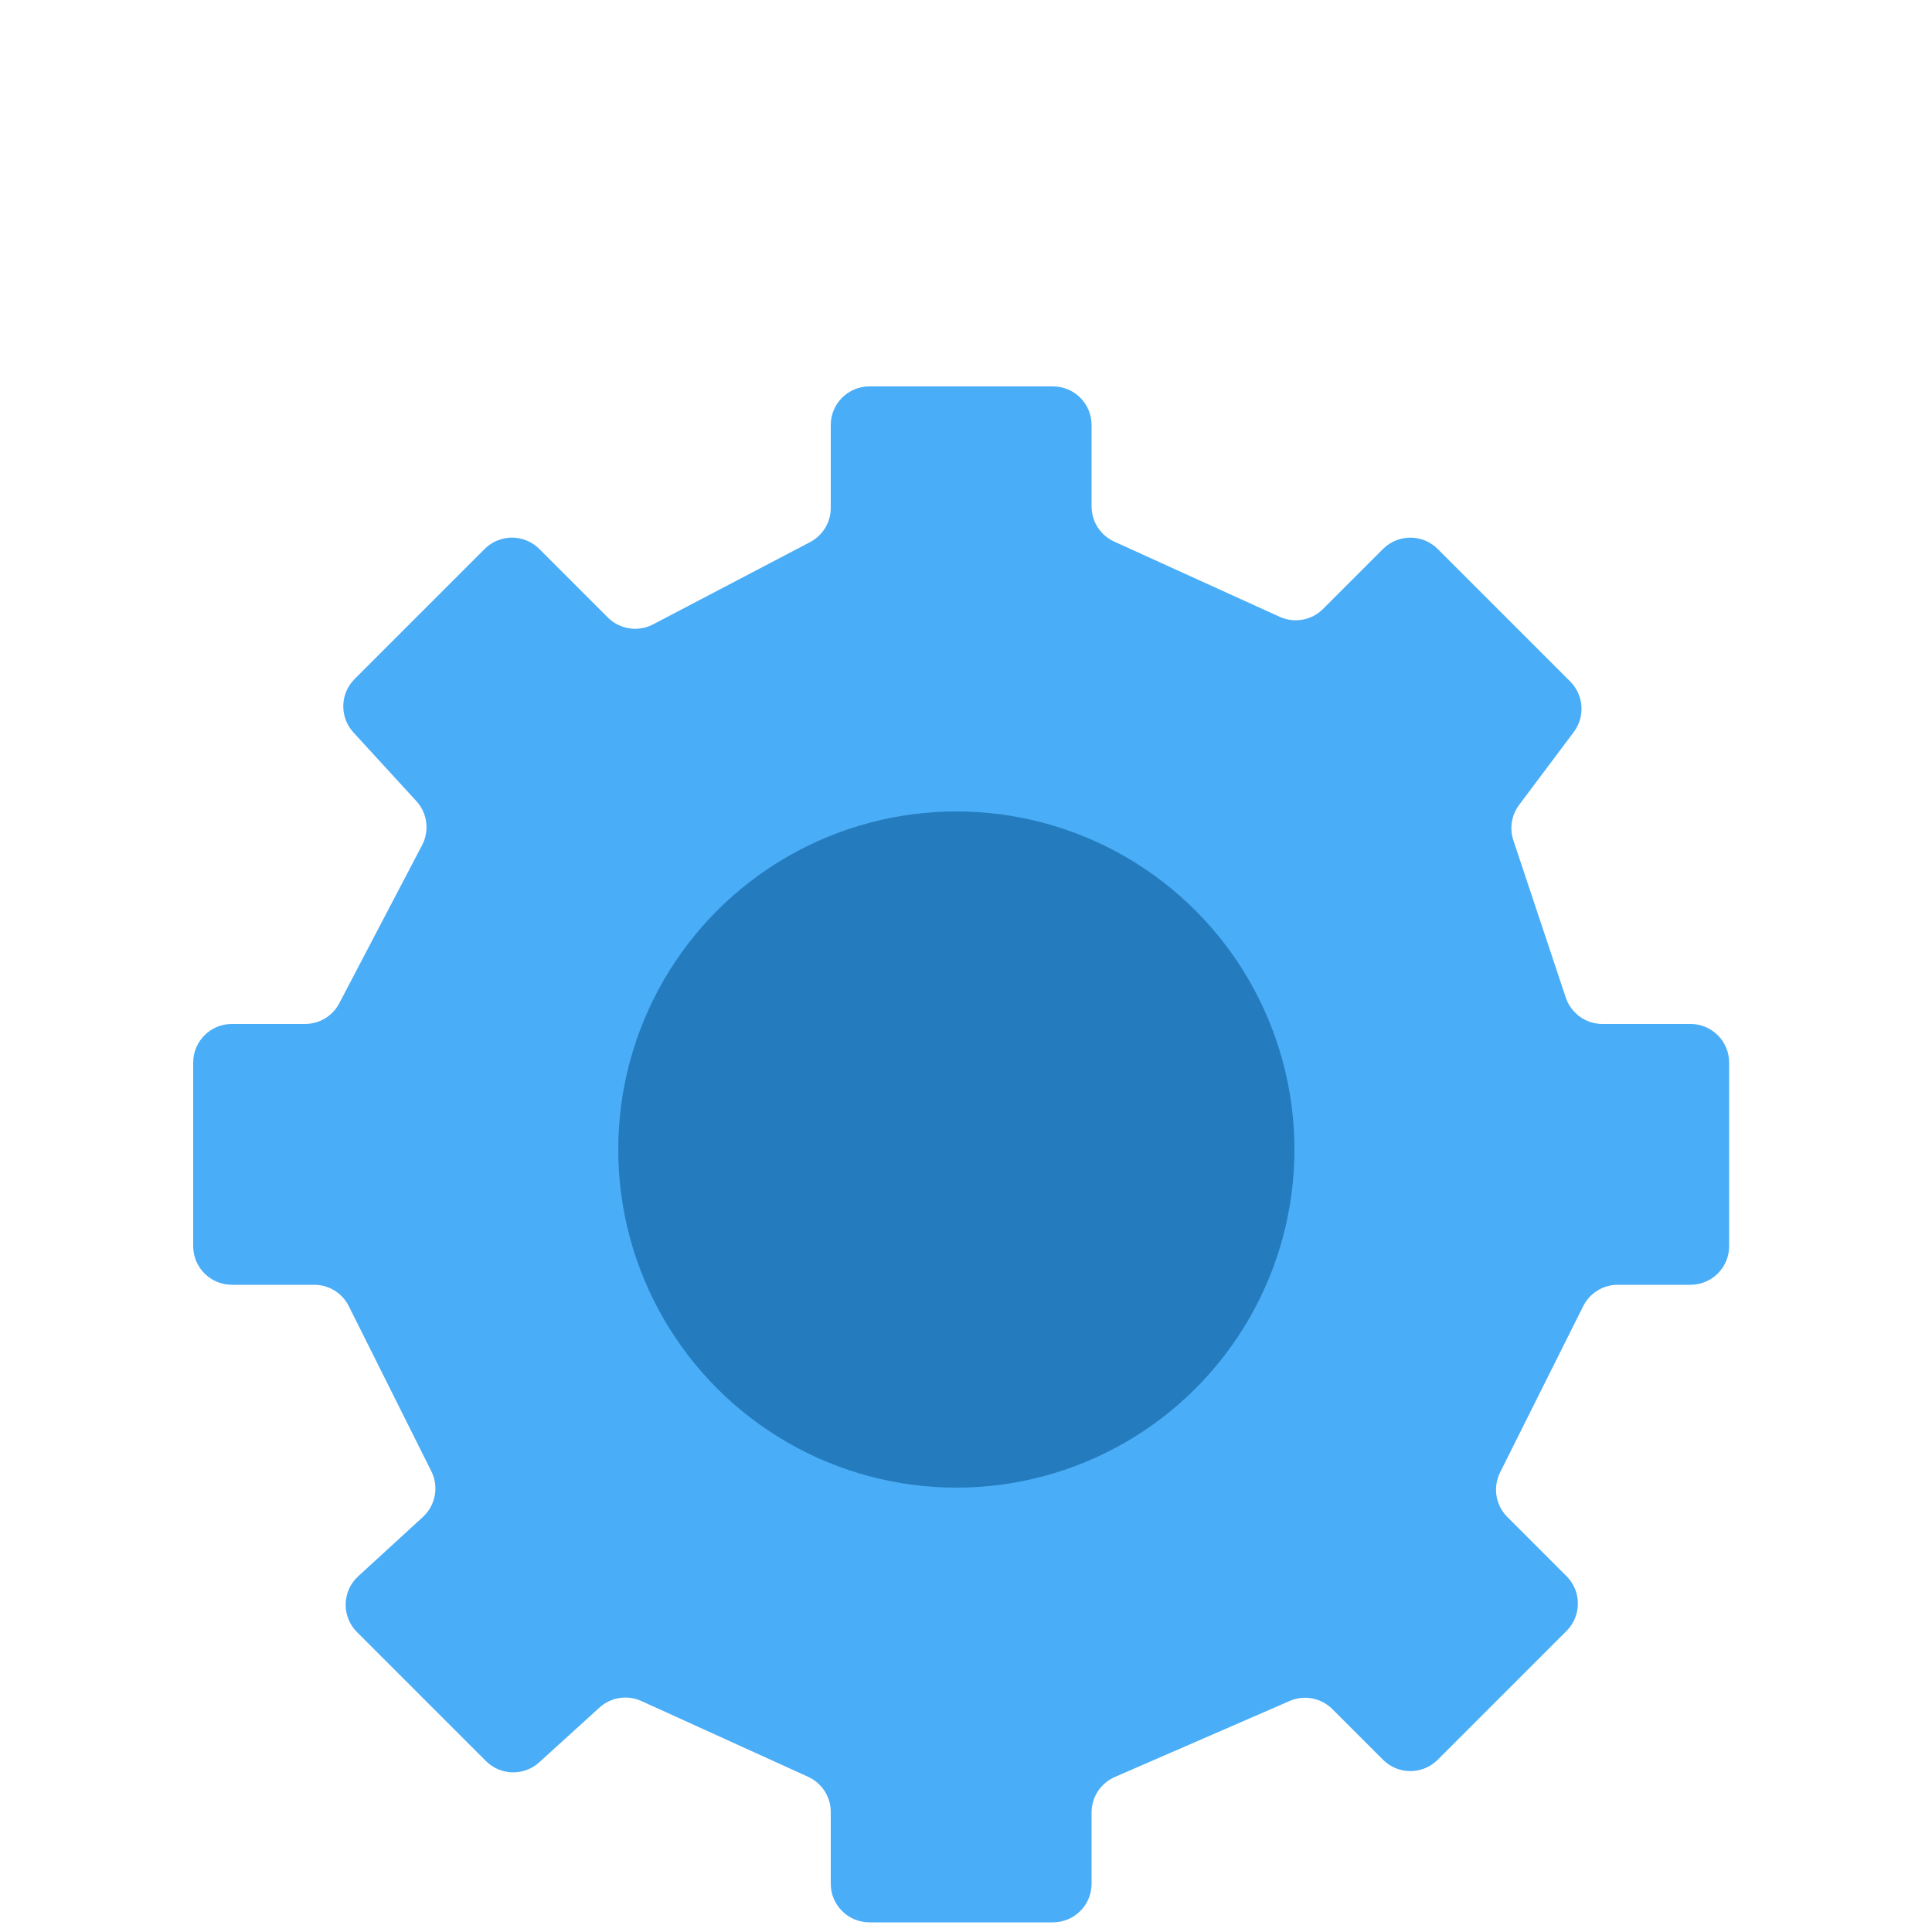 <svg width="100" height="100" viewBox="0 -10 100 100" fill="none" xmlns="http://www.w3.org/2000/svg" style="width: 100px; height: 100px;"><script>alert(1)</script><style>
                                                                                                                                                                   .line-gear1 {animation:line-gear1 2s linear infinite; transform-origin: 49.5px 49.5px;}
                                                                                                                                                                   @keyframes line-gear1 {
                                                                                                                                                                       100%{transform: rotate(360deg);}
                                                                                                                                                                   }
                                                                                                                                                                   @media (prefers-reduced-motion: reduce) {
                                                                                                                                                                       .line-gear1 {
                                                                                                                                                                           animation: none;
                                                                                                                                                                       }
                                                                                                                                                                   }
                        </style>

<g class="line-gear1" style="animation-duration: 4s;"><path class="stroke1 fill1" d="M43 12V16.29C43 17.034 42.587 17.716 41.928 18.061L33.803 22.318C33.028 22.724 32.079 22.579 31.46 21.96L27.914 18.414C27.133 17.633 25.867 17.633 25.086 18.414L18.354 25.146C17.597 25.903 17.57 27.122 18.294 27.912L21.551 31.465C22.12 32.086 22.239 32.998 21.848 33.744L17.561 41.928C17.216 42.587 16.534 43 15.79 43H12C10.895 43 10 43.895 10 45V54.5C10 55.605 10.895 56.5 12 56.5H16.264C17.021 56.5 17.714 56.928 18.053 57.606L22.325 66.151C22.725 66.949 22.546 67.916 21.888 68.519L18.54 71.588C17.7 72.358 17.672 73.672 18.477 74.477L25.151 81.151C25.906 81.906 27.121 81.935 27.911 81.217L31.026 78.386C31.617 77.848 32.471 77.714 33.199 78.045L41.828 81.967C42.542 82.292 43 83.004 43 83.788V87.5C43 88.605 43.895 89.5 45 89.5H54.5C55.605 89.5 56.5 88.605 56.5 87.5V83.811C56.5 83.015 56.972 82.295 57.703 81.977L66.751 78.043C67.505 77.715 68.382 77.882 68.963 78.463L71.586 81.086C72.367 81.867 73.633 81.867 74.414 81.086L81.086 74.414C81.867 73.633 81.867 72.367 81.086 71.586L78.019 68.519C77.411 67.911 77.26 66.981 77.645 66.211L81.947 57.606C82.286 56.928 82.978 56.5 83.736 56.5H87.5C88.605 56.5 89.5 55.605 89.5 54.5V45C89.5 43.895 88.605 43 87.5 43H82.942C82.081 43 81.316 42.449 81.044 41.633L78.331 33.494C78.124 32.871 78.235 32.187 78.629 31.662L81.459 27.888C82.056 27.091 81.977 25.977 81.273 25.273L74.414 18.414C73.633 17.633 72.367 17.633 71.586 18.414L68.48 21.52C67.891 22.11 66.997 22.271 66.238 21.927L57.672 18.033C56.958 17.708 56.5 16.997 56.5 16.212V12C56.5 10.895 55.605 10 54.5 10H45C43.895 10 43 10.895 43 12Z" fill="rgba(74,173,247,1)" stroke="rgba(0,0,0,0)" stroke-width="2px"></path><circle class="stroke2 fill2" cx="49.5" cy="49.5" r="17.5" fill="rgba(36,124,190,1)" stroke="rgba(0,0,0,0)" stroke-width="2px"><animate attributeName="cx" values="49.5;60;49.5" dur="10s" repeatCount="indefinite" /></circle></g>

<script>
(function doit() {
  document.querySelectorAll('circle')[0].style.fill = '#'+(0x1000000+(Math.random())*0xffffff).toString(16).substr(1,6);
  setTimeout( doit, 1000 );
})();
</script>

</svg>
